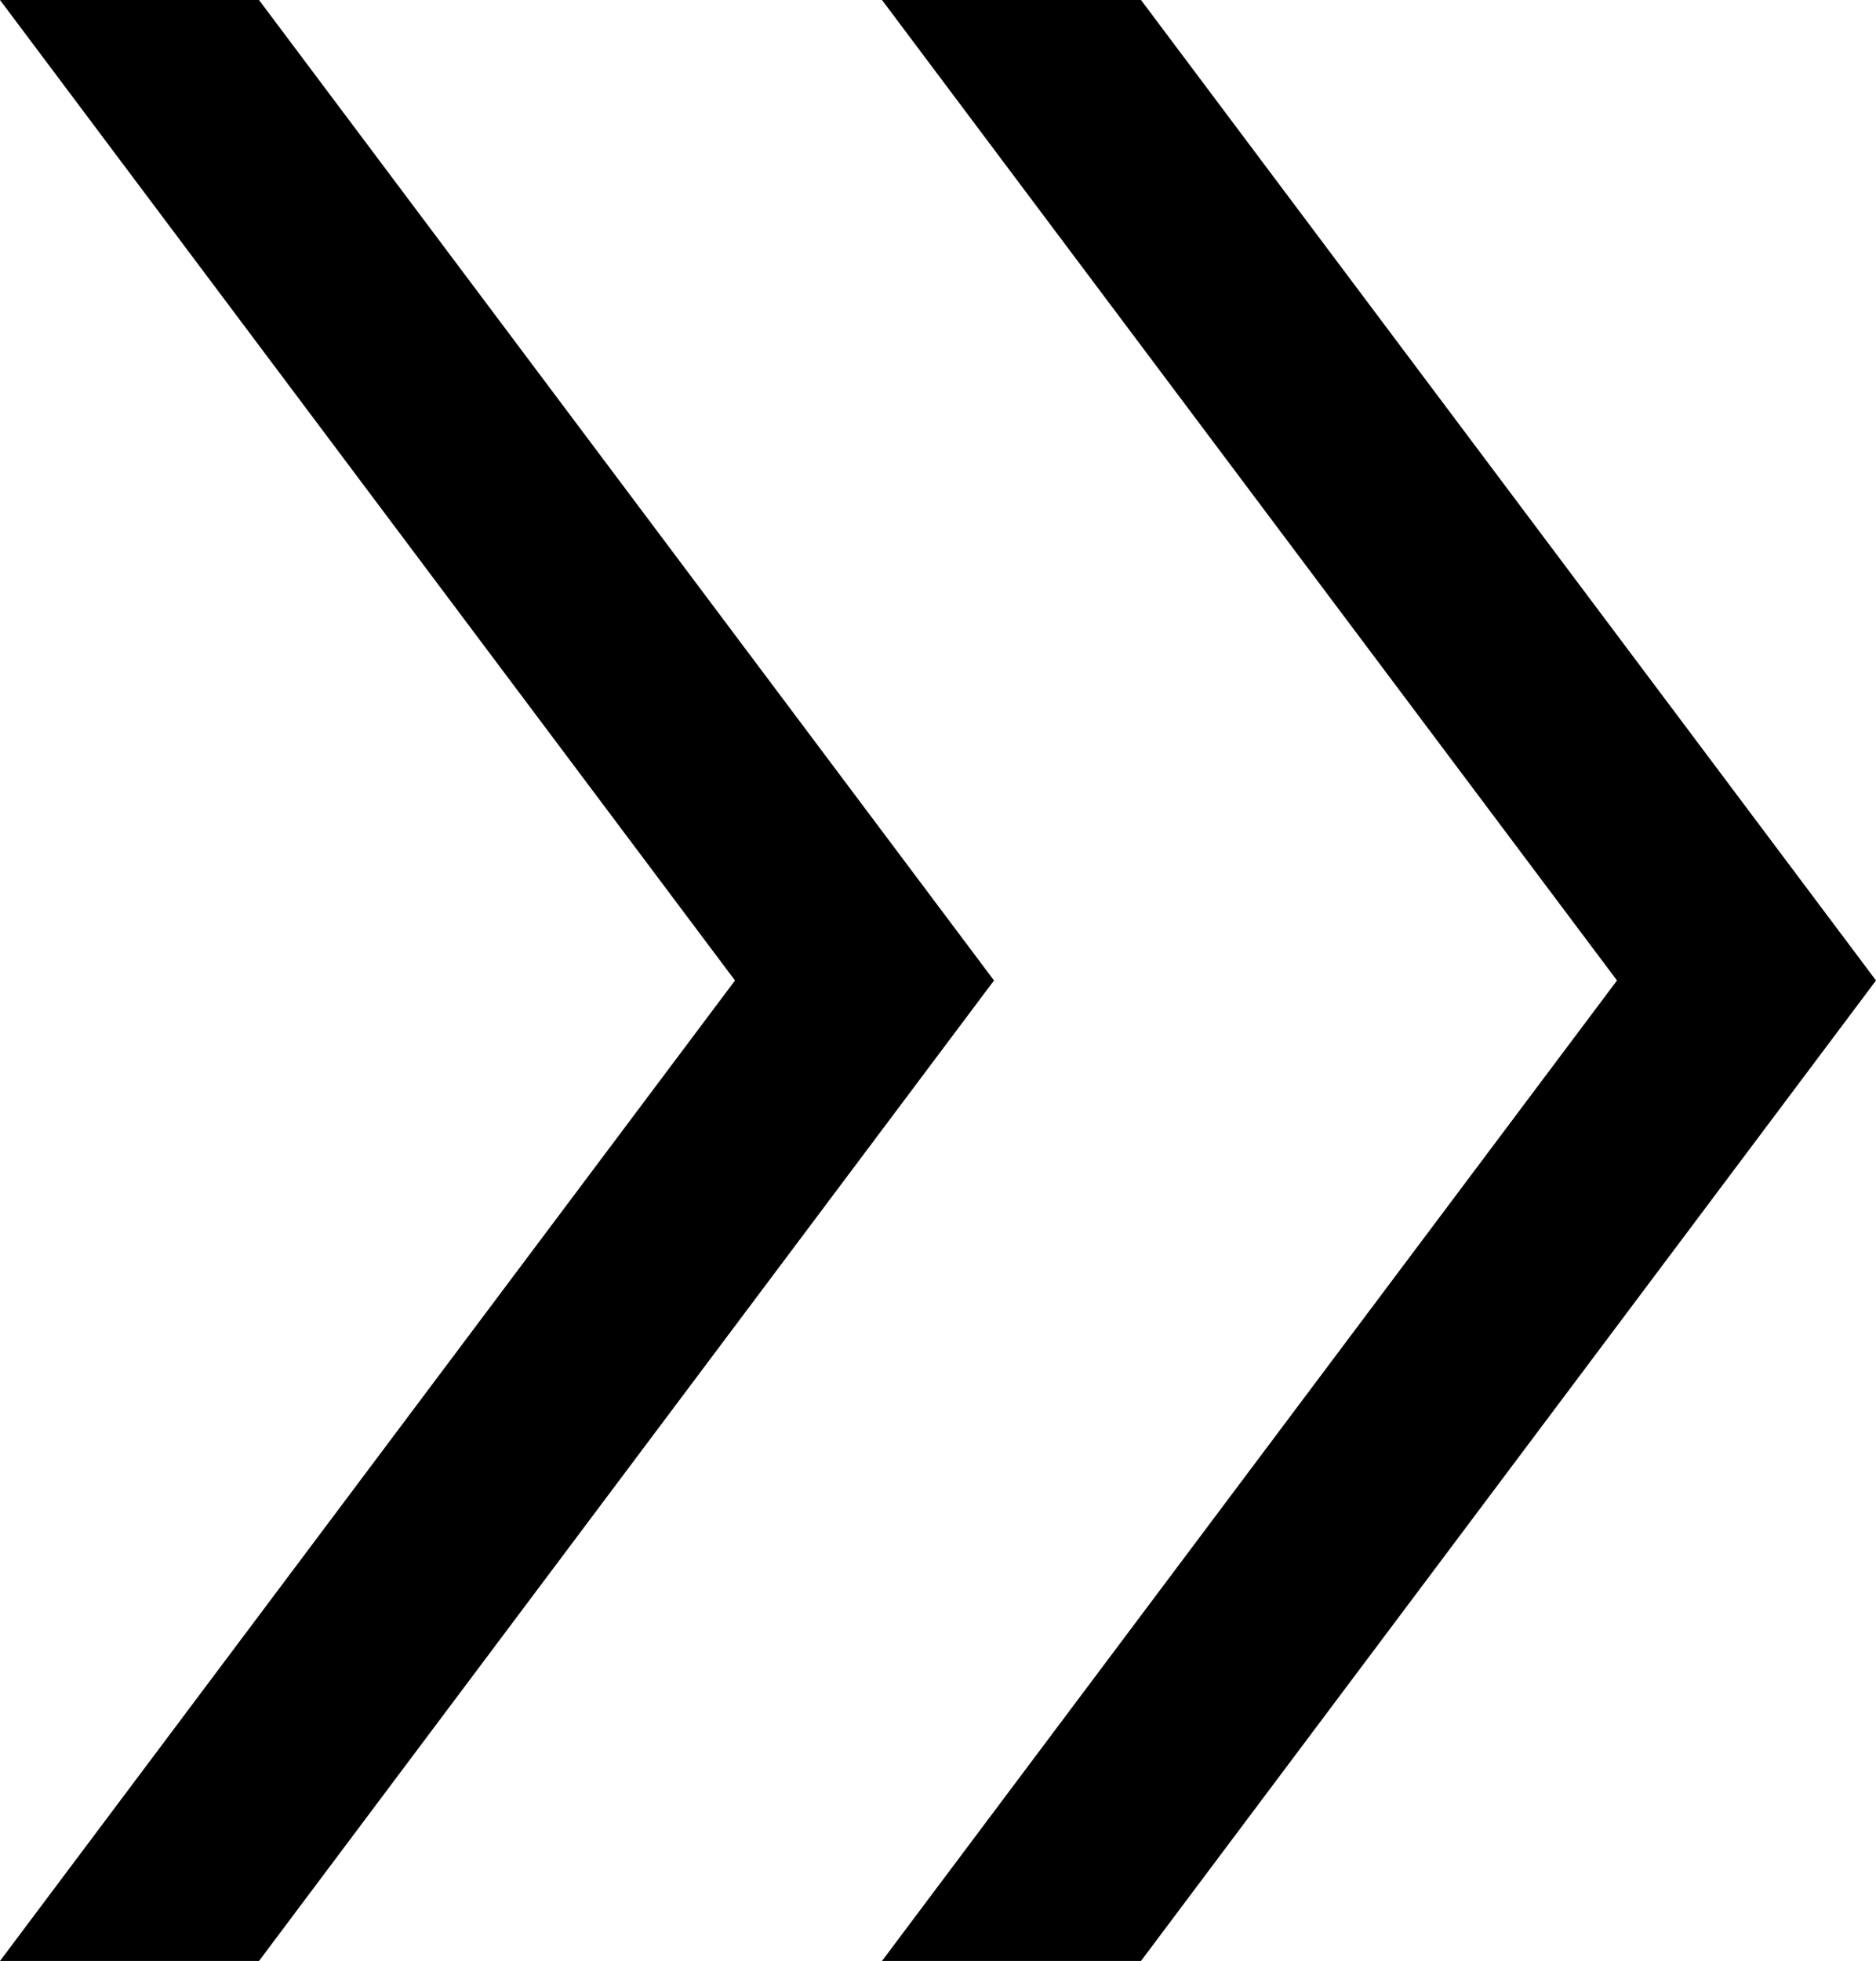 <?xml version="1.0" encoding="UTF-8" standalone="no"?>
<svg
   height="28"
   viewBox="0 -960 536 560"
   width="26.8"
   version="1.1"
   id="svg459"
   sodipodi:docname="double_arrow.svg"
   inkscape:version="1.2.2 (b0a8486, 2022-12-01)"
   xmlns:inkscape="http://www.inkscape.org/namespaces/inkscape"
   xmlns:sodipodi="http://sodipodi.sourceforge.net/DTD/sodipodi-0.dtd"
   xmlns="http://www.w3.org/2000/svg"
   xmlns:svg="http://www.w3.org/2000/svg">
  <defs
     id="defs463" />
  <sodipodi:namedview
     id="namedview461"
     pagecolor="#ffffff"
     bordercolor="#000000"
     borderopacity="0.25"
     inkscape:showpageshadow="2"
     inkscape:pageopacity="0.0"
     inkscape:pagecheckerboard="0"
     inkscape:deskcolor="#d1d1d1"
     showgrid="false"
     inkscape:zoom="13.083333"
     inkscape:cx="11.923567"
     inkscape:cy="13.987261"
     inkscape:window-width="1920"
     inkscape:window-height="928"
     inkscape:window-x="0"
     inkscape:window-y="25"
     inkscape:window-maximized="1"
     inkscape:current-layer="svg459" />
  <path
     d="M 0,-400 210,-680 0,-960 h 74 l 210,280 -210,280 z m 252,0 210,-280 -210,-280 h 74 l 210,280 -210,280 z"
     id="path457" />
</svg>
